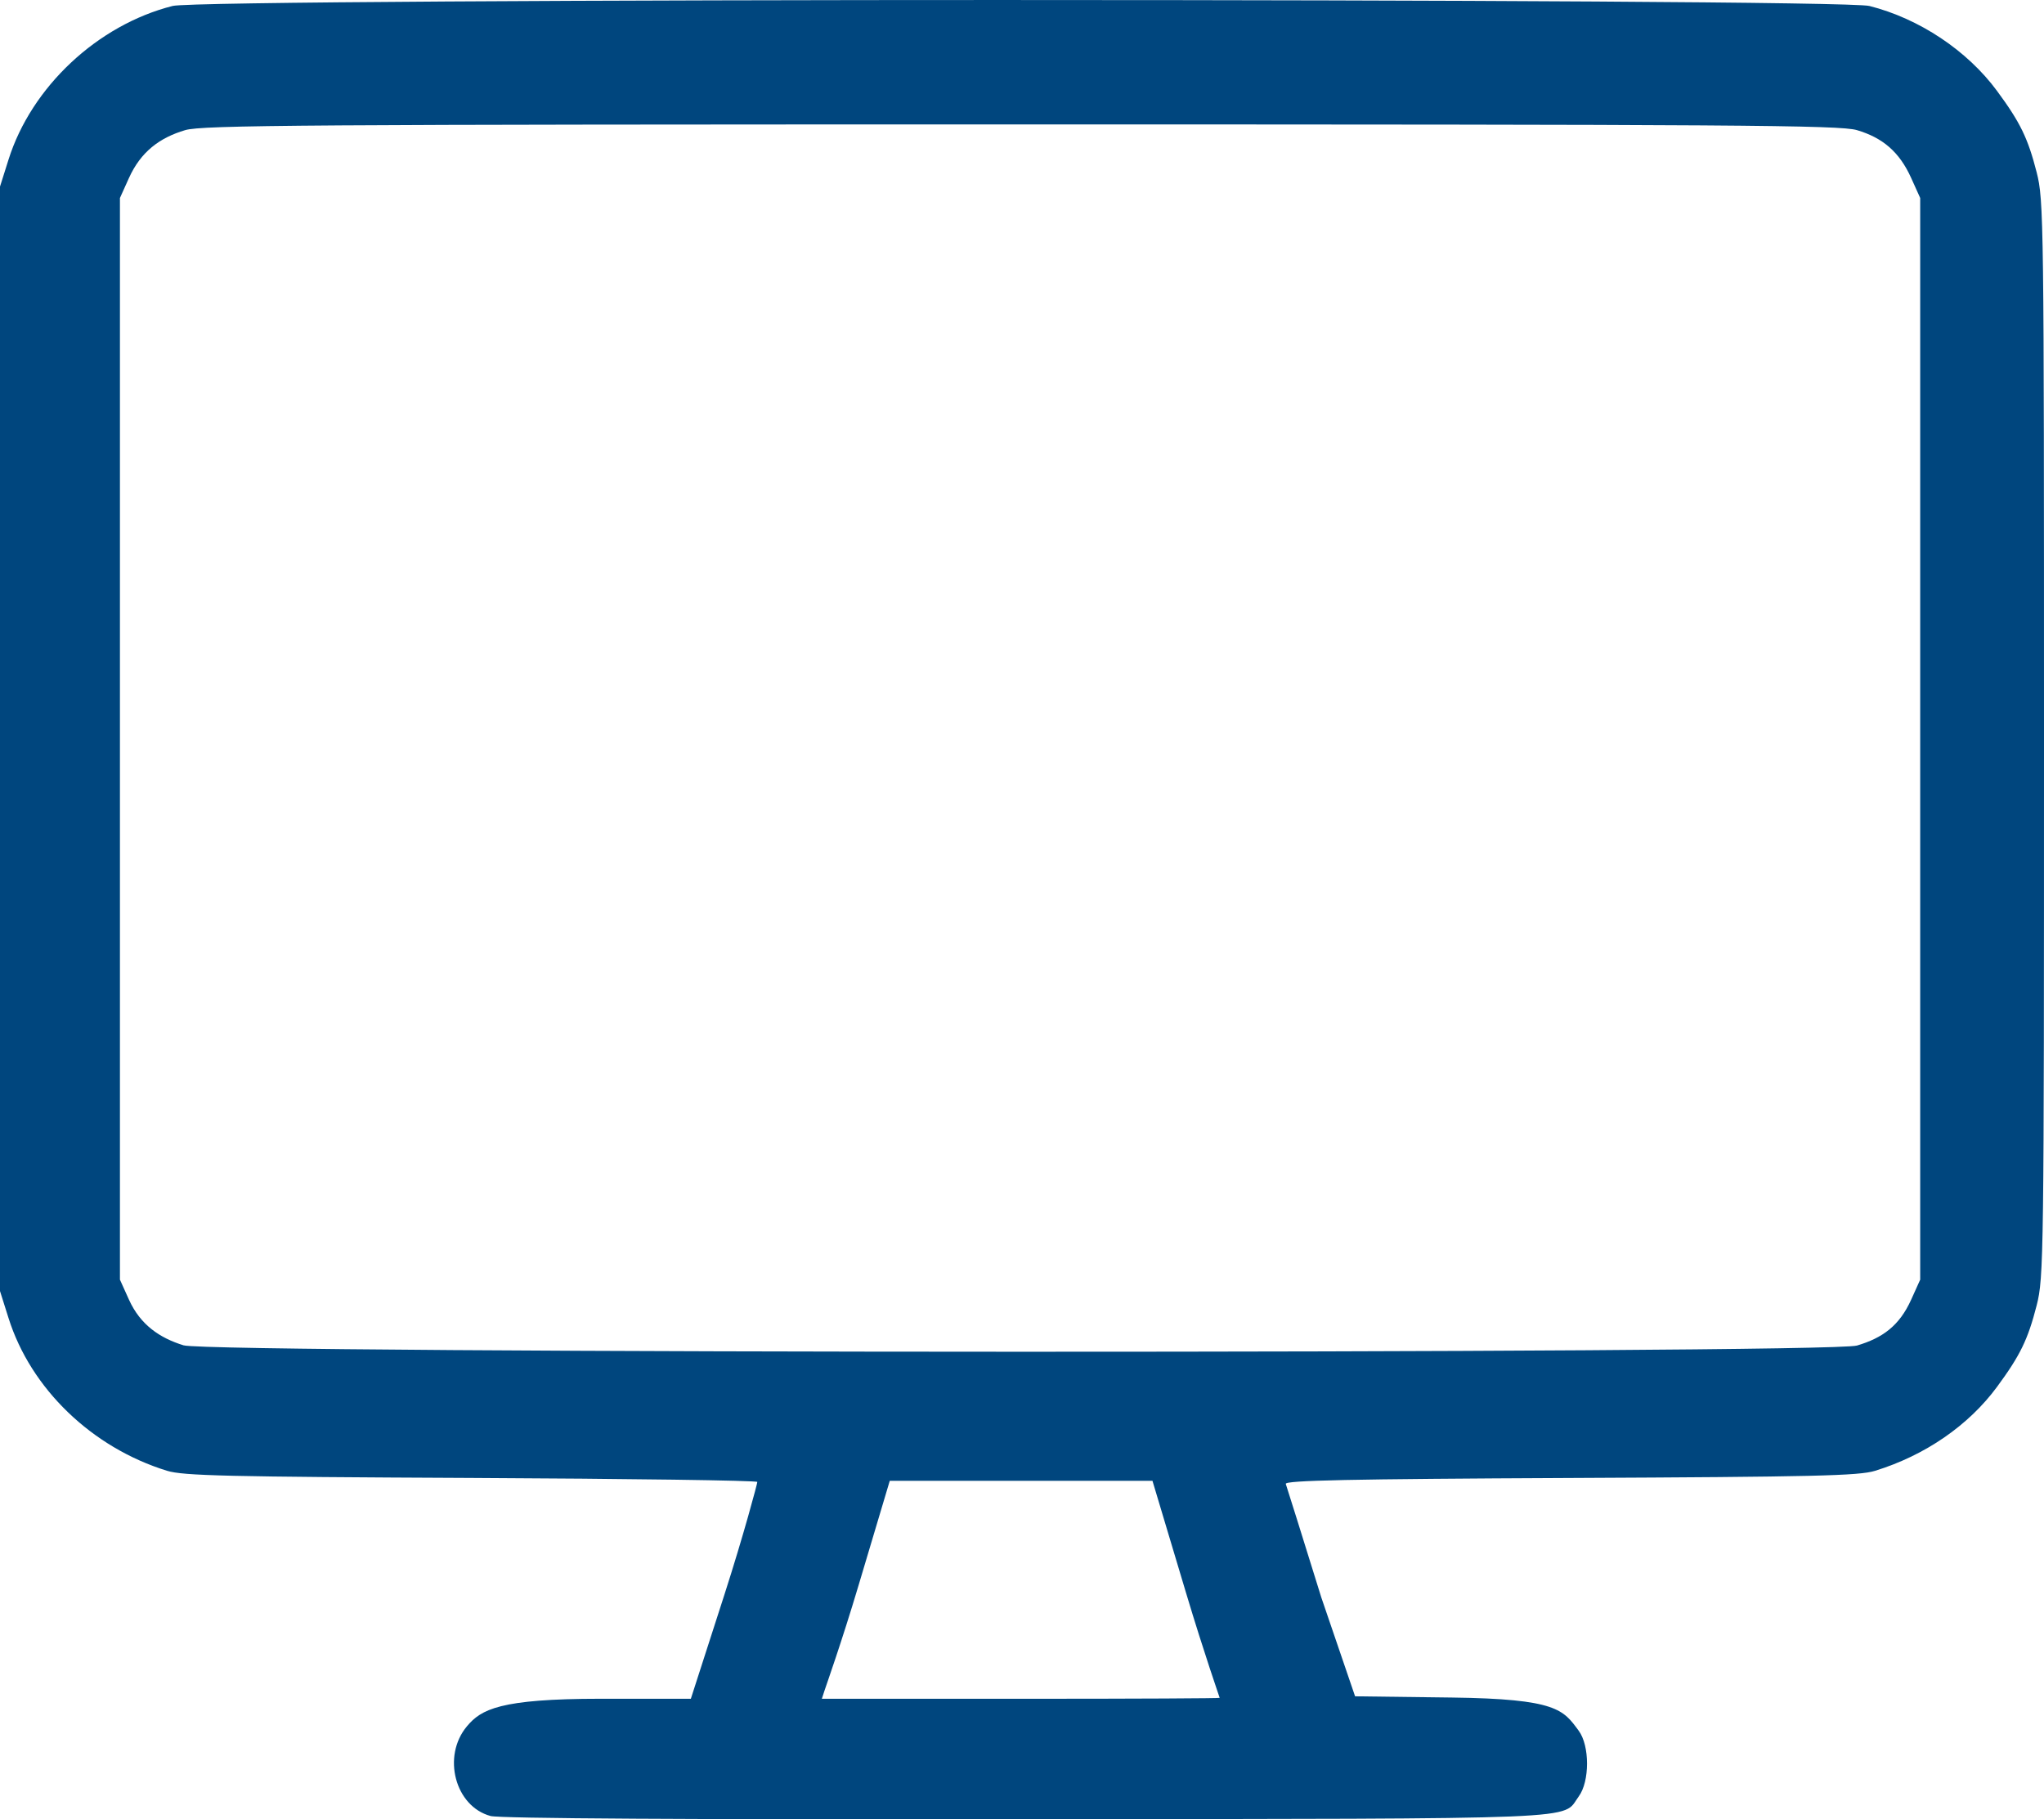 <svg viewBox="0 0 71.899 64" xmlns="http://www.w3.org/2000/svg">
 <path d="m35.916 0c-14.646 1.8504e-17 -29.293 0.07-29.842 0.209-2.642 0.668-4.97 2.849-5.775 5.408l-0.299 0.947v19.428 19.426l0.299 0.947c0.782 2.486 2.932 4.559 5.576 5.375 0.571 0.176 2.128 0.212 10.715 0.252 5.526 0.026 10.048 0.089 10.049 0.141 0.001 0.052-0.48 1.865-1.168 3.998l-1.17 3.629h-3.18c-3.549 0.001-4.197 0.374-4.695 0.967-0.886 1.053-0.42 2.823 0.832 3.158 0.324 0.087 6.957 0.127 18.859 0.113 20.1-0.022 18.8 0.03 19.414-0.799 0.392-0.529 0.392-1.788 0-2.316-0.543-0.734-0.76-1.119-4.461-1.166l-3.404-0.043-1.19-3.484c-0.654-2.106-1.216-3.9-1.248-3.988-0.044-0.124 2.239-0.173 10.002-0.209 8.597-0.04 10.156-0.076 10.727-0.252 1.762-0.544 3.289-1.595 4.291-2.955 0.815-1.107 1.085-1.661 1.393-2.865 0.25-0.978 0.258-1.649 0.258-19.928-1e-6 -18.279-0.008-18.952-0.258-19.93-0.308-1.204-0.577-1.756-1.393-2.863-1.046-1.421-2.737-2.547-4.49-2.99-0.548-0.139-15.195-0.209-29.842-0.209zm0 4.377c25.228 0 28.808 0.024 29.404 0.201 0.9 0.267 1.49 0.76 1.906 1.682l0.318 0.705v19.027 19.025l-0.318 0.705c-0.417 0.922-1.007 1.346-1.906 1.613-0.997 0.296-57.901 0.288-58.863-0.008-0.84-0.259-1.52-0.721-1.92-1.605l-0.318-0.705v-19.025-19.027l0.318-0.705c0.417-0.922 1.077-1.415 1.977-1.682 0.596-0.177 4.175-0.201 29.402-0.201zm-4.619 47.717h4.621 4.621l1.18 3.939c0.649 2.166 1.182 3.677 1.184 3.695 0.002 0.018-2.842 0.033-6.996 0.033h-6.998l0.098-0.301c0.054-0.165 0.593-1.676 1.195-3.695l1.096-3.672z" fill="#00467e" stroke-width=".134"/>
</svg>
